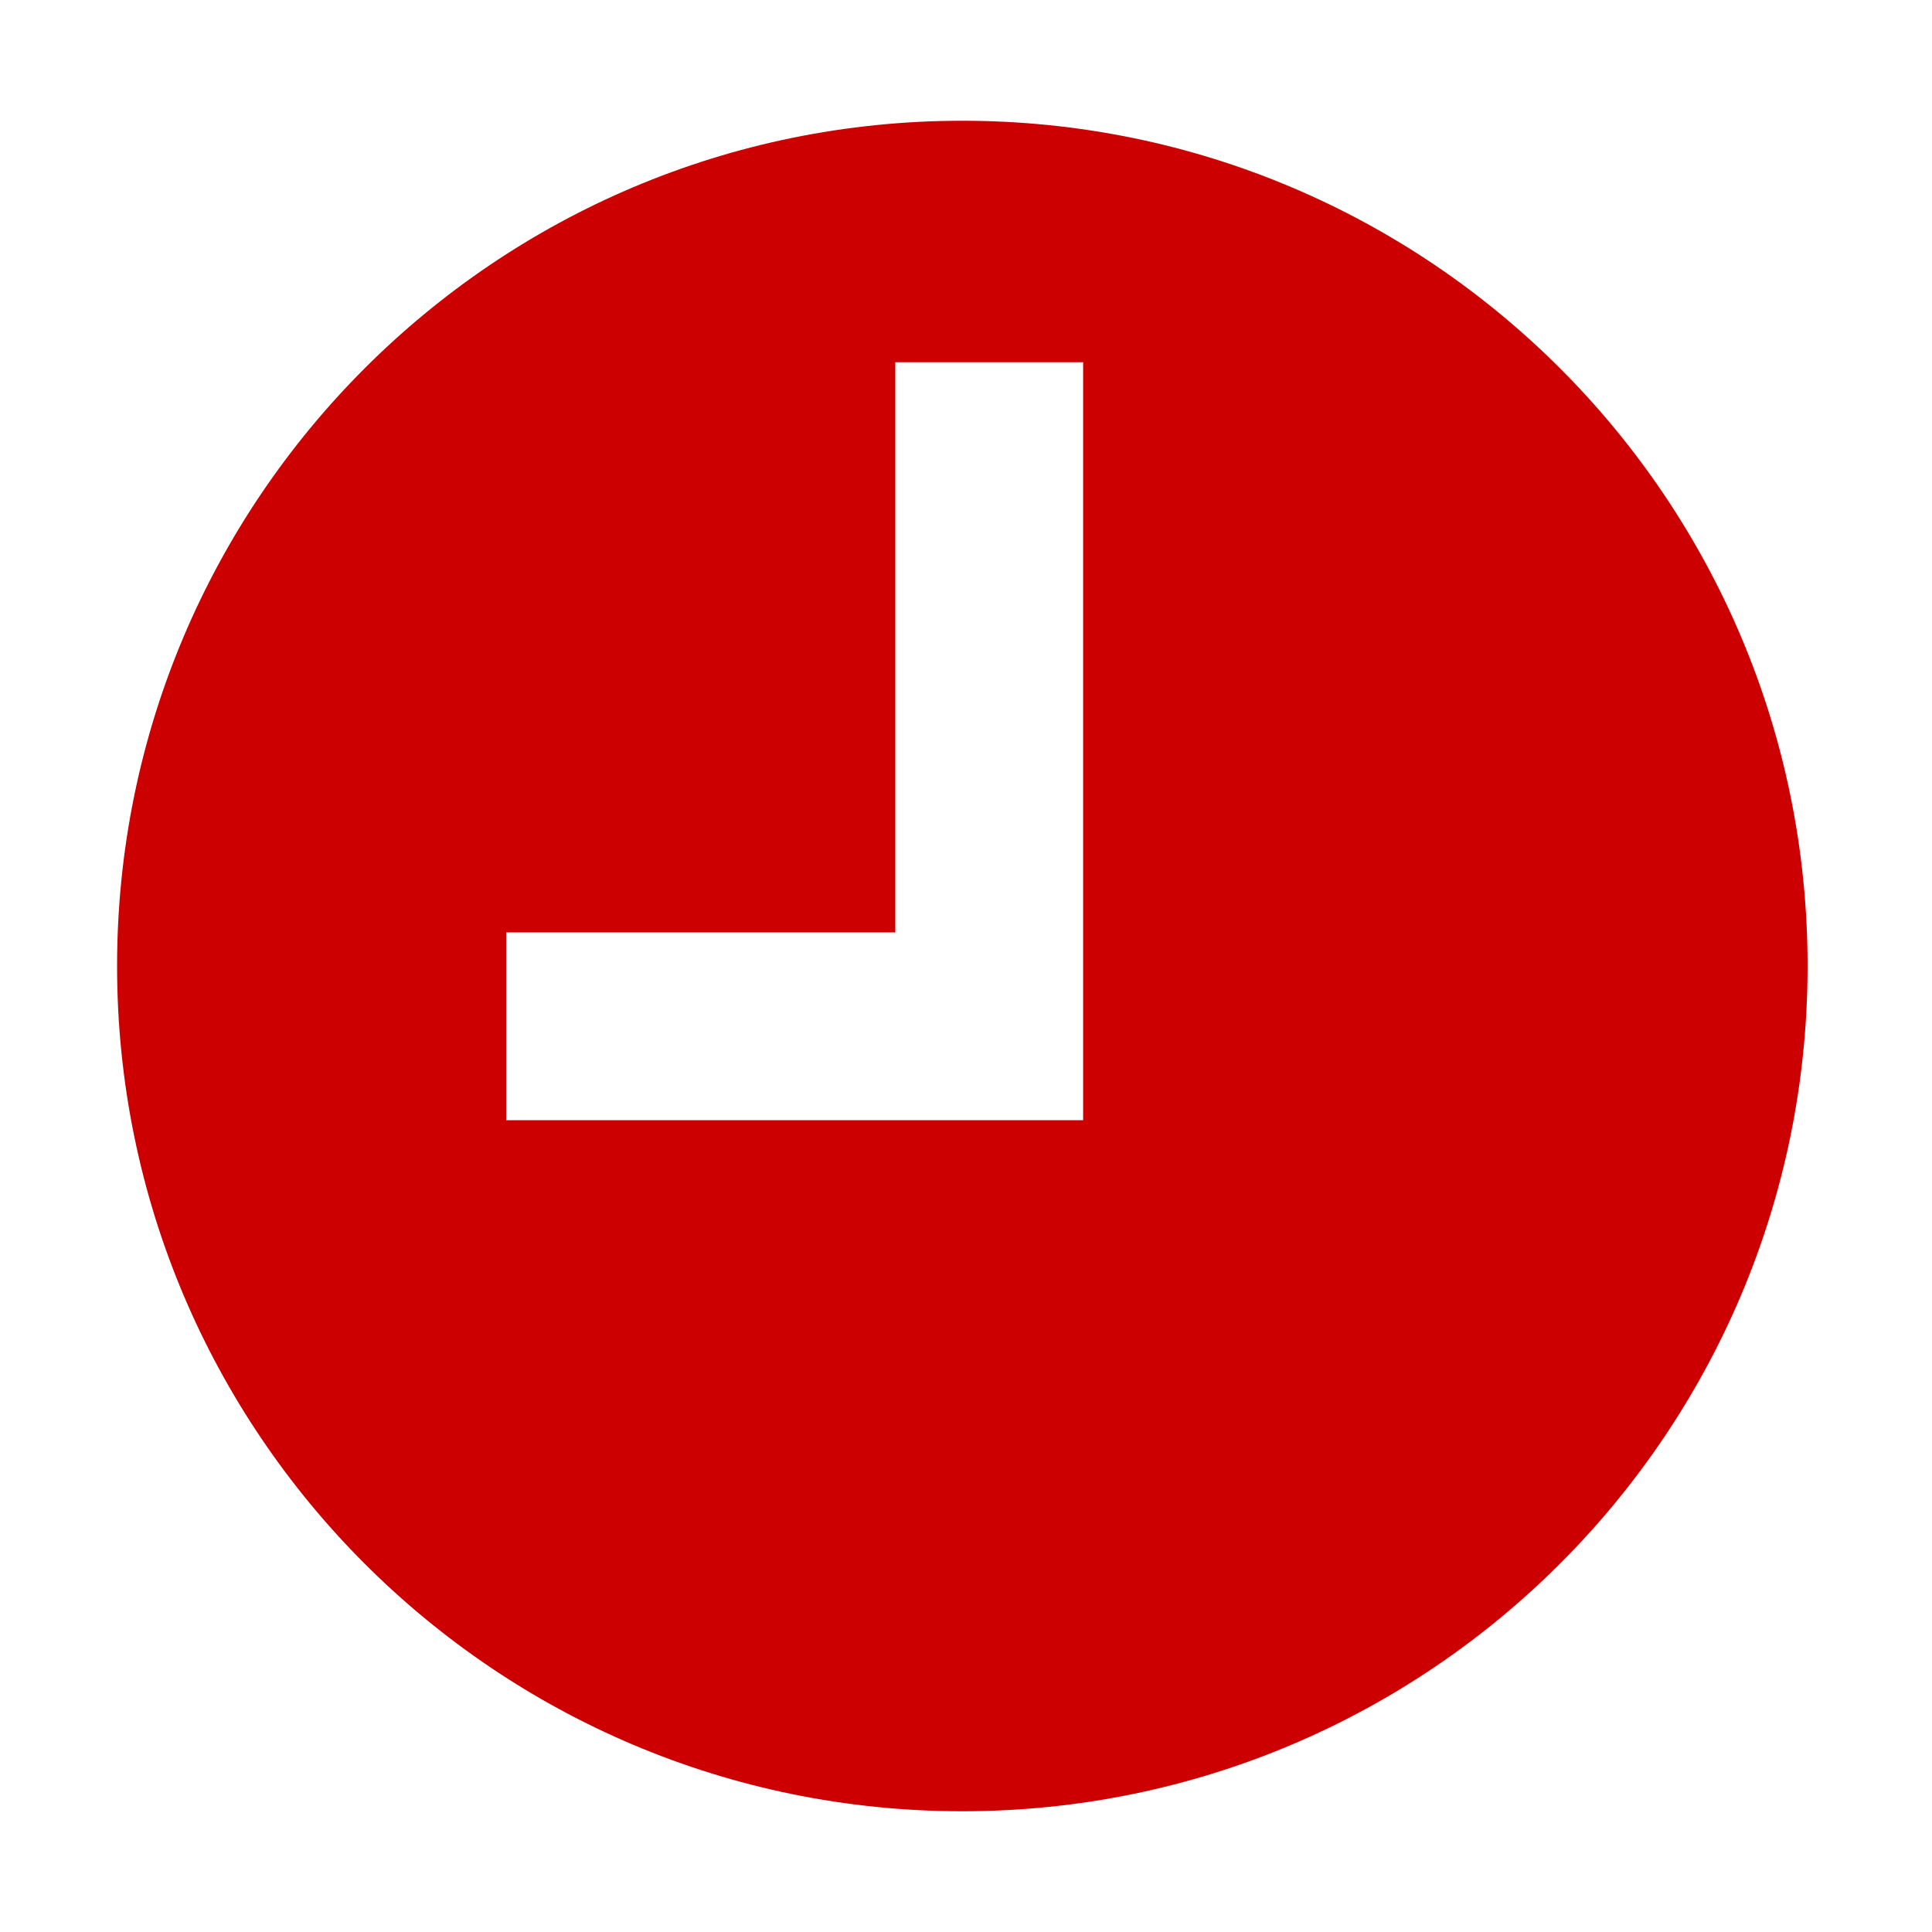 <?xml version="1.0" encoding="utf-8"?>
<!-- Generator: Adobe Illustrator 16.0.4, SVG Export Plug-In . SVG Version: 6.00 Build 0)  -->
<!DOCTYPE svg PUBLIC "-//W3C//DTD SVG 1.0//EN" "http://www.w3.org/TR/2001/REC-SVG-20010904/DTD/svg10.dtd">
<svg version="1.0" id="Layer_1" xmlns="http://www.w3.org/2000/svg" xmlns:xlink="http://www.w3.org/1999/xlink" x="0px" y="0px"
	 width="40px" height="40px" viewBox="0 0 40 40" enable-background="new 0 0 40 40" xml:space="preserve">
<path fill="#CC0000" d="M19.924,2.5c-9.665,0-17.5,7.836-17.5,17.5s7.834,17.5,17.5,17.5c9.665,0,17.5-7.836,17.5-17.5
	C37.425,10.335,29.589,2.5,19.924,2.5z M22.425,23.193H10.48v-3.888h8.056V7.5h3.889V23.193z"/>
</svg>

